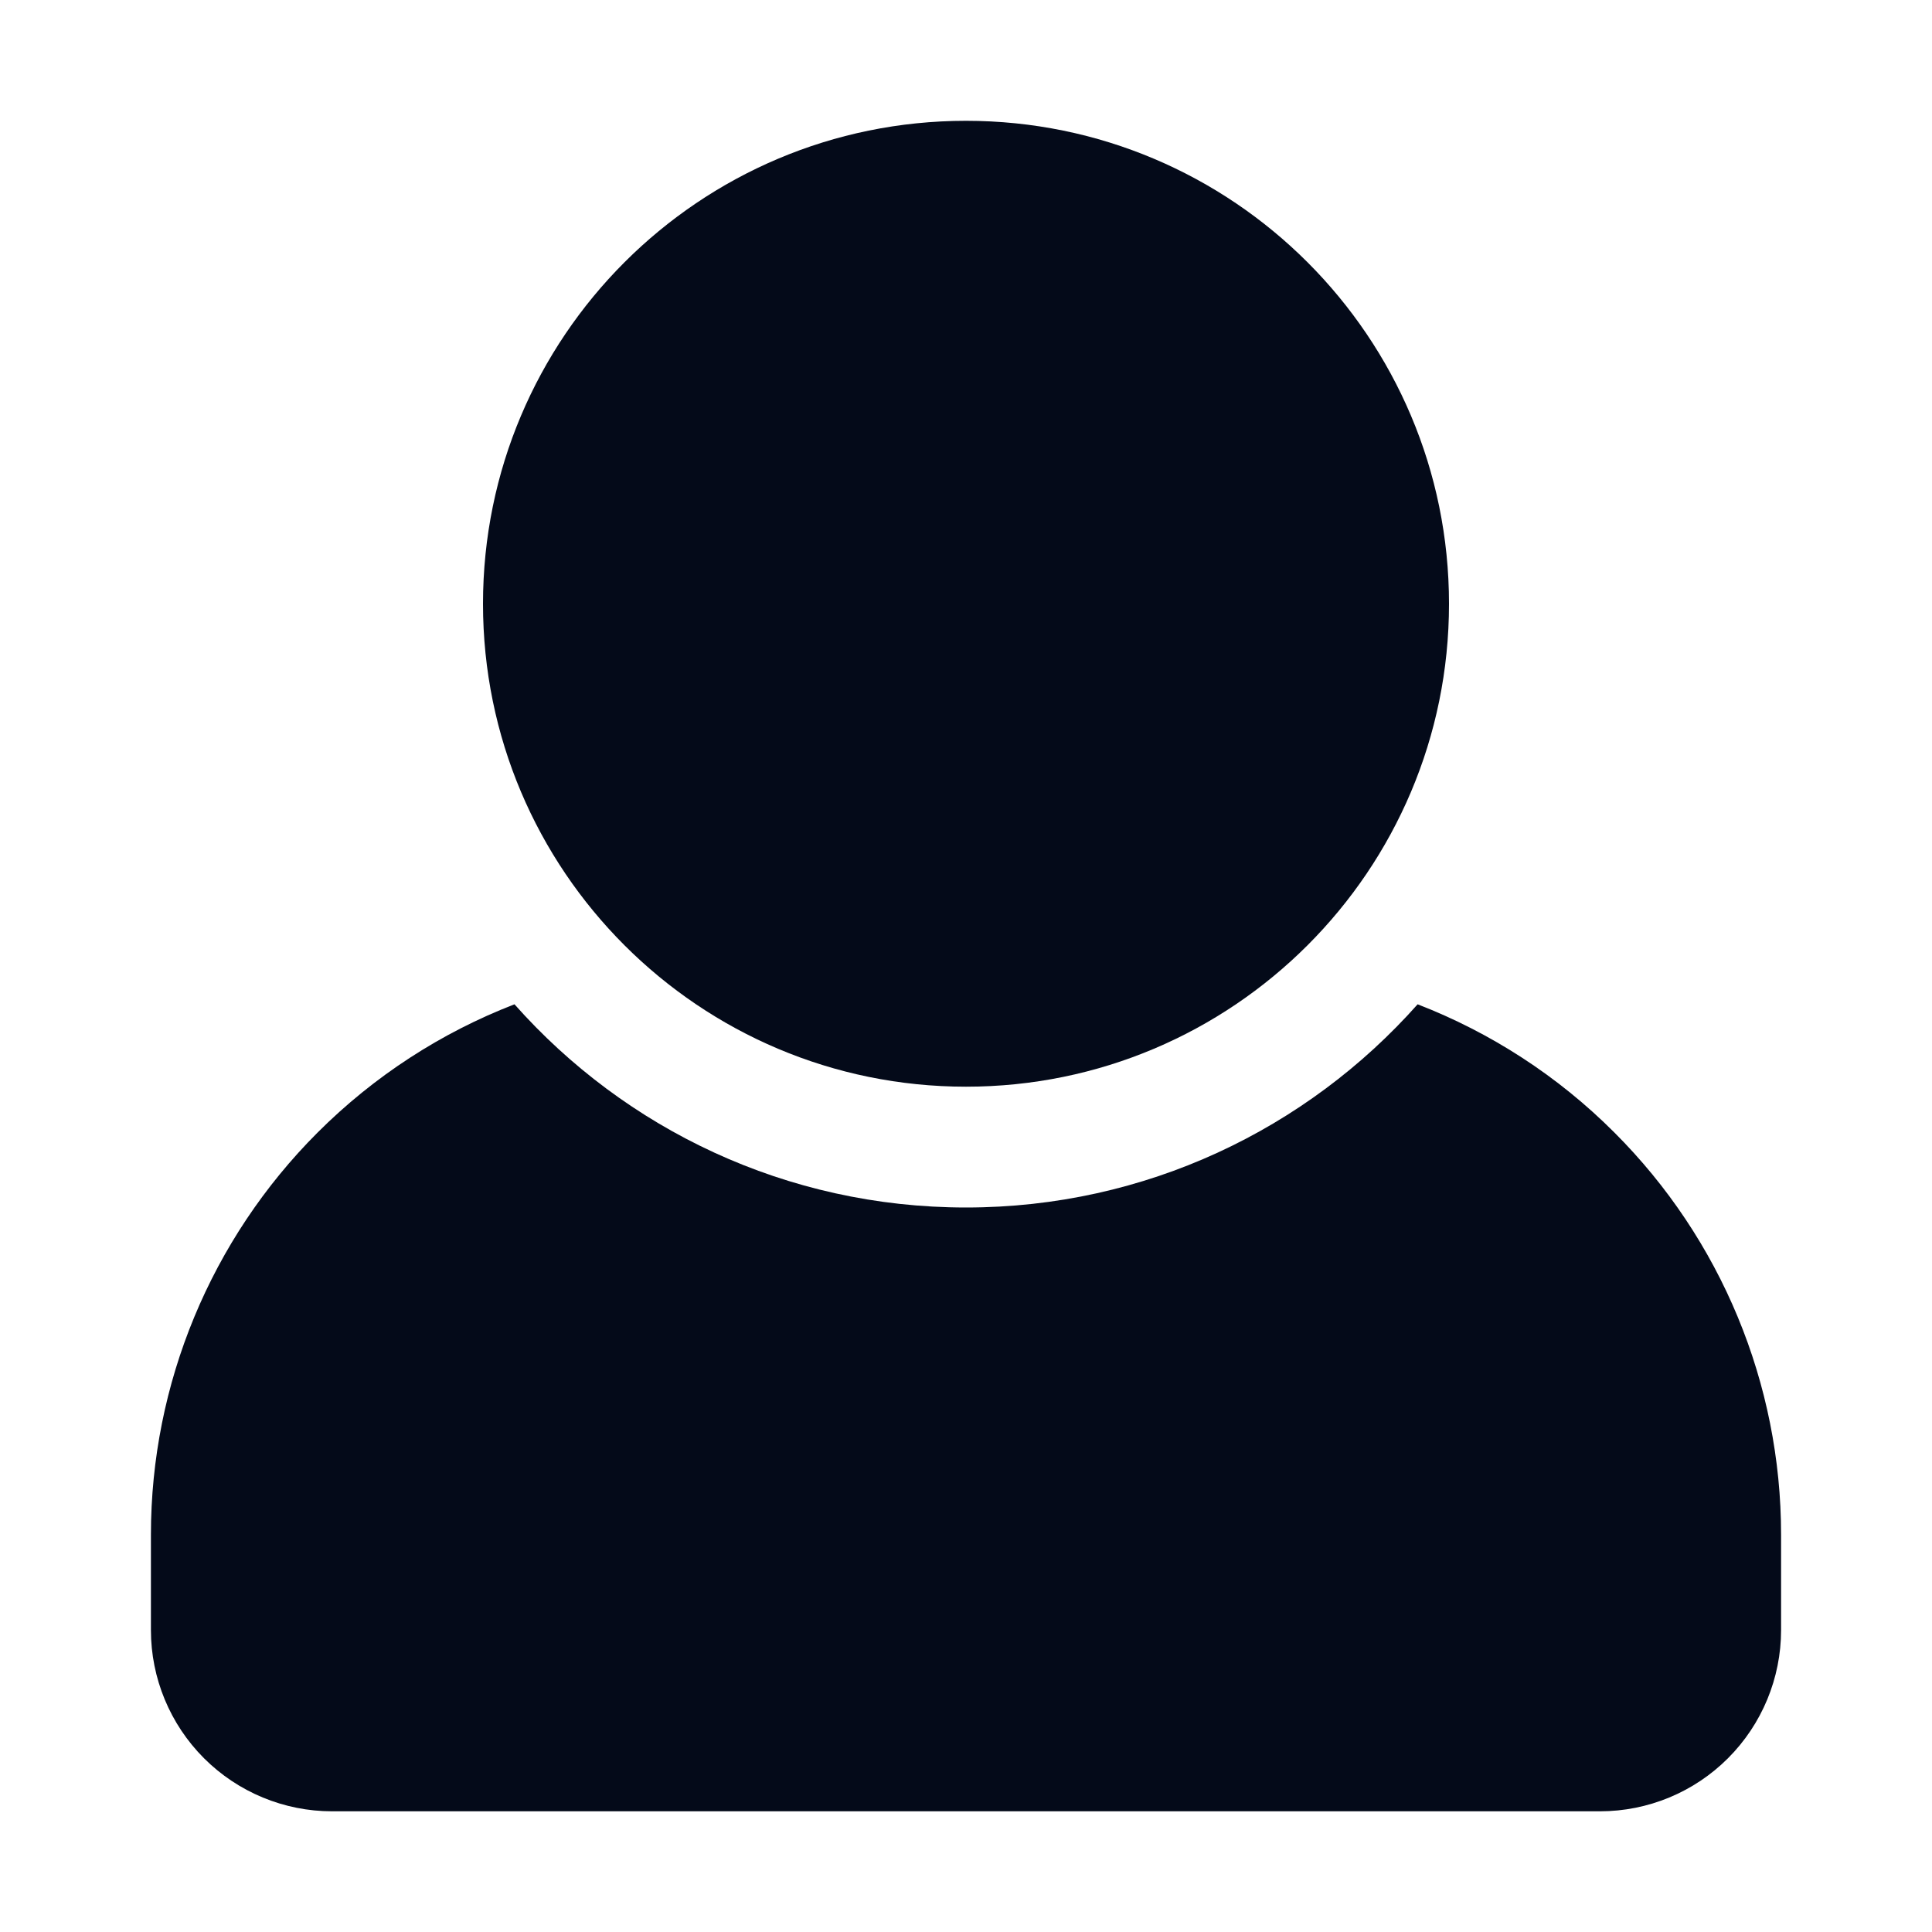 <svg width="17" height="17" viewBox="0 0 17 17" fill="none" xmlns="http://www.w3.org/2000/svg">
<path fill-rule="evenodd" clip-rule="evenodd" d="M4.527 8.837C5.5 9.934 6.92 10.625 8.5 10.625C10.08 10.625 11.5 9.934 12.474 8.837C13.117 9.086 13.709 9.468 14.206 9.966C15.145 10.904 15.672 12.177 15.672 13.504V14.344C15.672 14.766 15.504 15.172 15.205 15.471C14.906 15.77 14.501 15.938 14.078 15.938H2.922C2.5 15.938 2.094 15.77 1.795 15.471C1.496 15.172 1.328 14.766 1.328 14.344V13.504C1.328 12.177 1.856 10.904 2.794 9.966C3.292 9.468 3.883 9.086 4.527 8.837Z" fill="#040A19"/>
<path fill-rule="evenodd" clip-rule="evenodd" d="M8.5 9.562C6.153 9.562 4.25 7.66 4.25 5.313C4.25 2.966 6.153 1.063 8.5 1.063C10.847 1.063 12.75 2.966 12.75 5.313C12.75 7.66 10.847 9.562 8.5 9.562Z" fill="#040A19"/>
</svg>
